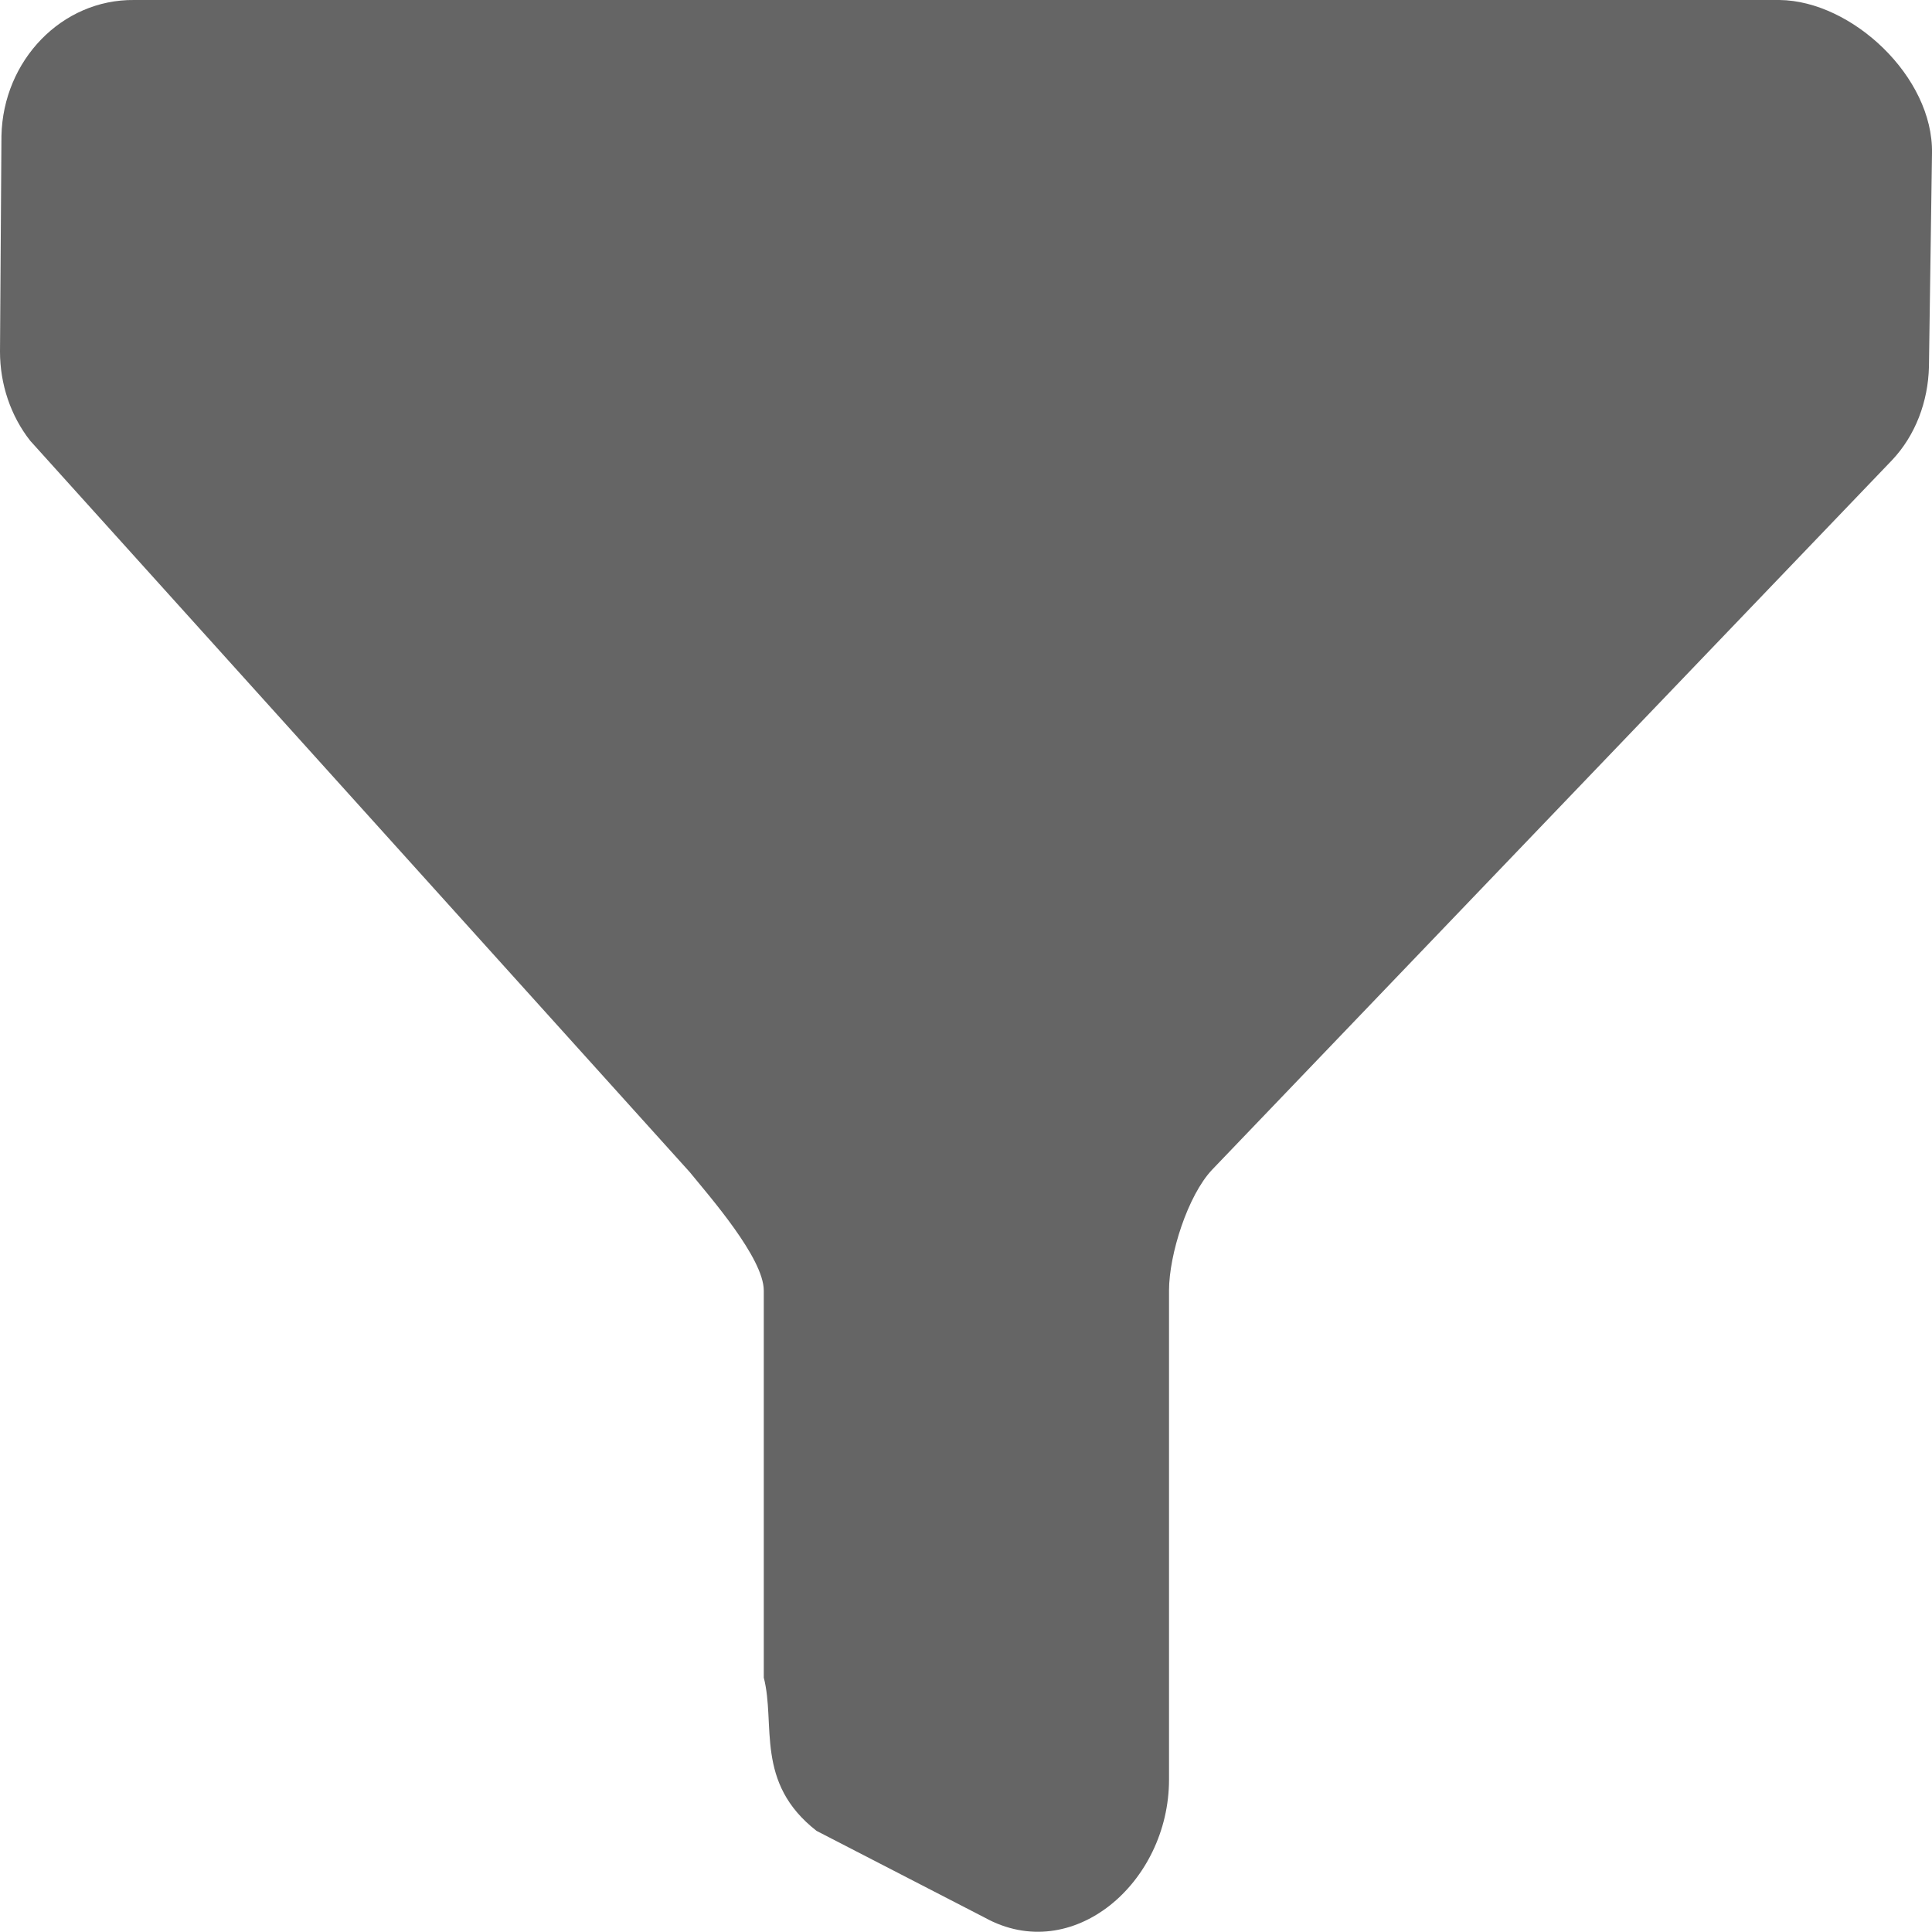 <?xml version="1.0" encoding="UTF-8"?>
<svg width="12px" height="12px" viewBox="0 0 12 12" version="1.1" xmlns="http://www.w3.org/2000/svg" xmlns:xlink="http://www.w3.org/1999/xlink">
    <!-- Generator: Sketch 55.2 (78181) - https://sketchapp.com -->
    <title>Mask</title>
    <desc>Created with Sketch.</desc>
    <g id="Page-1" stroke="none" stroke-width="1" fill="none" fill-rule="evenodd">
        <g id="Test-case-5-Copy-2" transform="translate(-1359, -23)" fill="#656565">
            <path d="M1359.834,23 L1370.053,23 C1370.503,23.005 1371.009,23.478 1371,23.952 L1370.981,25.278 C1370.976,25.494 1370.897,25.705 1370.751,25.859 L1366.528,30.266 C1366.378,30.425 1366.261,30.791 1366.261,31.016 L1366.261,34.053 C1366.261,34.695 1365.661,35.211 1365.117,34.911 L1364.072,34.372 C1363.687,34.072 1363.819,33.711 1363.744,33.42 L1363.744,31.016 C1363.744,30.814 1363.406,30.43 1363.284,30.28 L1359.188,25.738 C1359.066,25.583 1359,25.386 1359,25.184 L1359.009,23.844 C1359.019,23.375 1359.384,22.995 1359.834,23 Z" id="Mask"></path>
        </g>
    </g>
</svg>